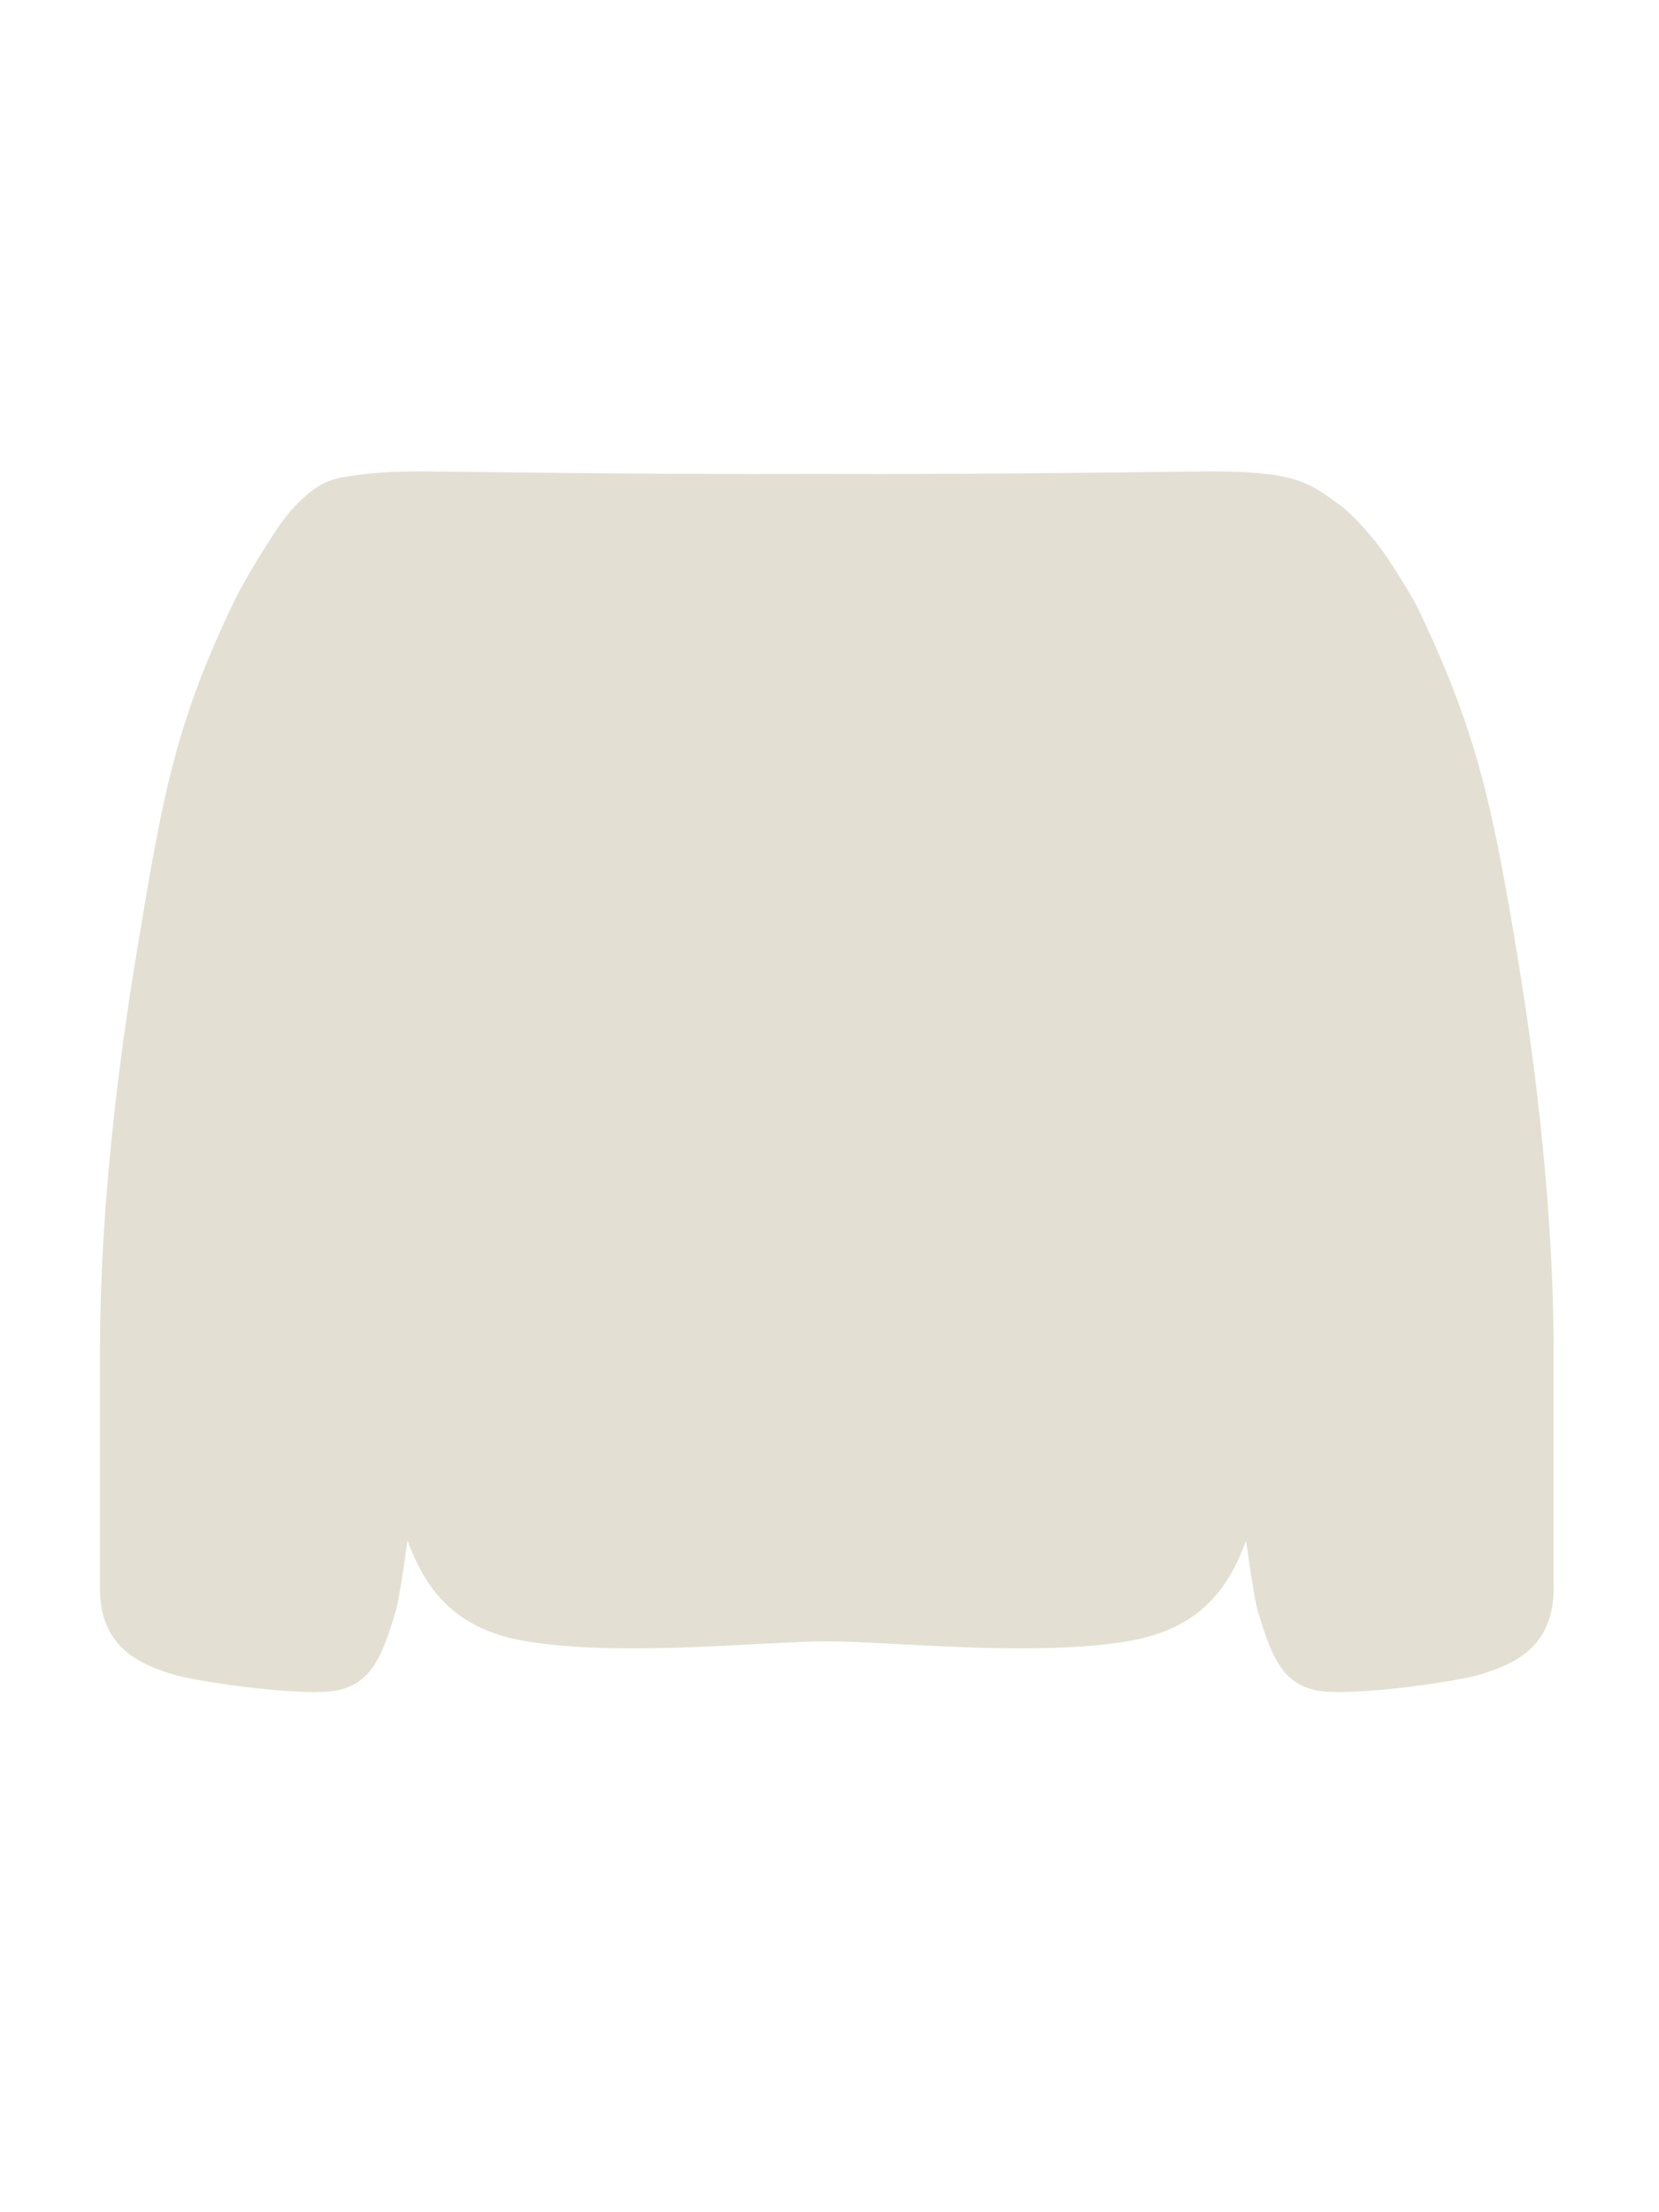 <svg width="63" height="84" viewBox="0 0 63 84" fill="none" xmlns="http://www.w3.org/2000/svg">
<path d="M19.997 62.324C18.788 62.123 17.877 61.716 17.174 61.122C16.395 60.466 15.87 59.581 15.476 58.493C15.284 59.882 15.136 60.806 15.029 61.169C14.511 62.932 14.094 63.868 12.894 64.168C12.701 64.216 12.429 64.241 12.104 64.247C11.462 64.259 10.614 64.2 9.766 64.108C9.012 64.026 8.258 63.917 7.649 63.811C7.127 63.719 6.713 63.629 6.496 63.556C6.245 63.473 5.923 63.371 5.591 63.215C4.732 62.814 3.797 62.057 3.797 60.337C3.797 57.951 3.797 54.981 3.797 51.237C3.798 47.492 4.16 42.438 5.149 36.416C6.139 30.393 6.623 27.59 8.8 23.024C9.179 22.231 9.711 21.337 10.11 20.715C10.51 20.094 10.906 19.437 11.604 18.831C12.302 18.225 12.718 18.127 13.946 17.992C14.559 17.924 15.245 17.899 16.019 17.899C16.144 17.899 16.415 17.901 16.806 17.906L17.589 17.915L17.722 17.917C18.632 17.927 19.836 17.942 21.209 17.955C22.36 17.967 23.63 17.978 24.945 17.986C26.164 17.993 27.421 17.998 28.658 17.999C29.449 17.999 30.239 17.998 30.998 17.994C31.757 17.998 32.539 17.999 33.331 17.999C34.568 17.998 35.825 17.993 37.044 17.986C38.359 17.978 39.629 17.967 40.78 17.955C42.153 17.942 43.357 17.927 44.267 17.917L44.267 17.917L44.4 17.915L45.183 17.906C45.574 17.901 45.845 17.899 45.97 17.899C46.744 17.899 47.43 17.924 48.043 17.992C49.638 18.167 50.122 18.645 50.792 19.112C51.462 19.58 52.303 20.6 52.739 21.262C53.176 21.925 53.68 22.749 53.857 23.12C56.035 27.686 56.655 30.393 57.644 36.416C58.634 42.438 58.996 47.492 58.997 51.237C58.997 54.981 58.997 57.951 58.997 60.337C58.997 62.057 58.062 62.814 57.203 63.215C56.87 63.371 56.549 63.473 56.298 63.556C56.081 63.629 55.666 63.719 55.145 63.811C54.536 63.917 53.782 64.026 53.027 64.108C52.215 64.196 51.403 64.254 50.772 64.248C50.41 64.245 50.108 64.22 49.9 64.168C48.7 63.868 48.283 62.932 47.765 61.169C47.658 60.807 47.51 59.884 47.319 58.499C46.938 59.547 46.437 60.405 45.704 61.053C44.989 61.684 44.055 62.115 42.8 62.324C42.693 62.342 42.585 62.358 42.475 62.374C41.404 62.528 40.195 62.585 38.963 62.59C37.72 62.596 36.455 62.547 35.285 62.491C33.724 62.415 32.332 62.324 31.397 62.324C30.462 62.324 29.073 62.415 27.512 62.491C26.342 62.547 25.077 62.596 23.834 62.59C22.602 62.585 21.393 62.528 20.322 62.374C20.212 62.358 20.104 62.342 19.997 62.324Z" fill="#E3E0D3"/>
</svg>
